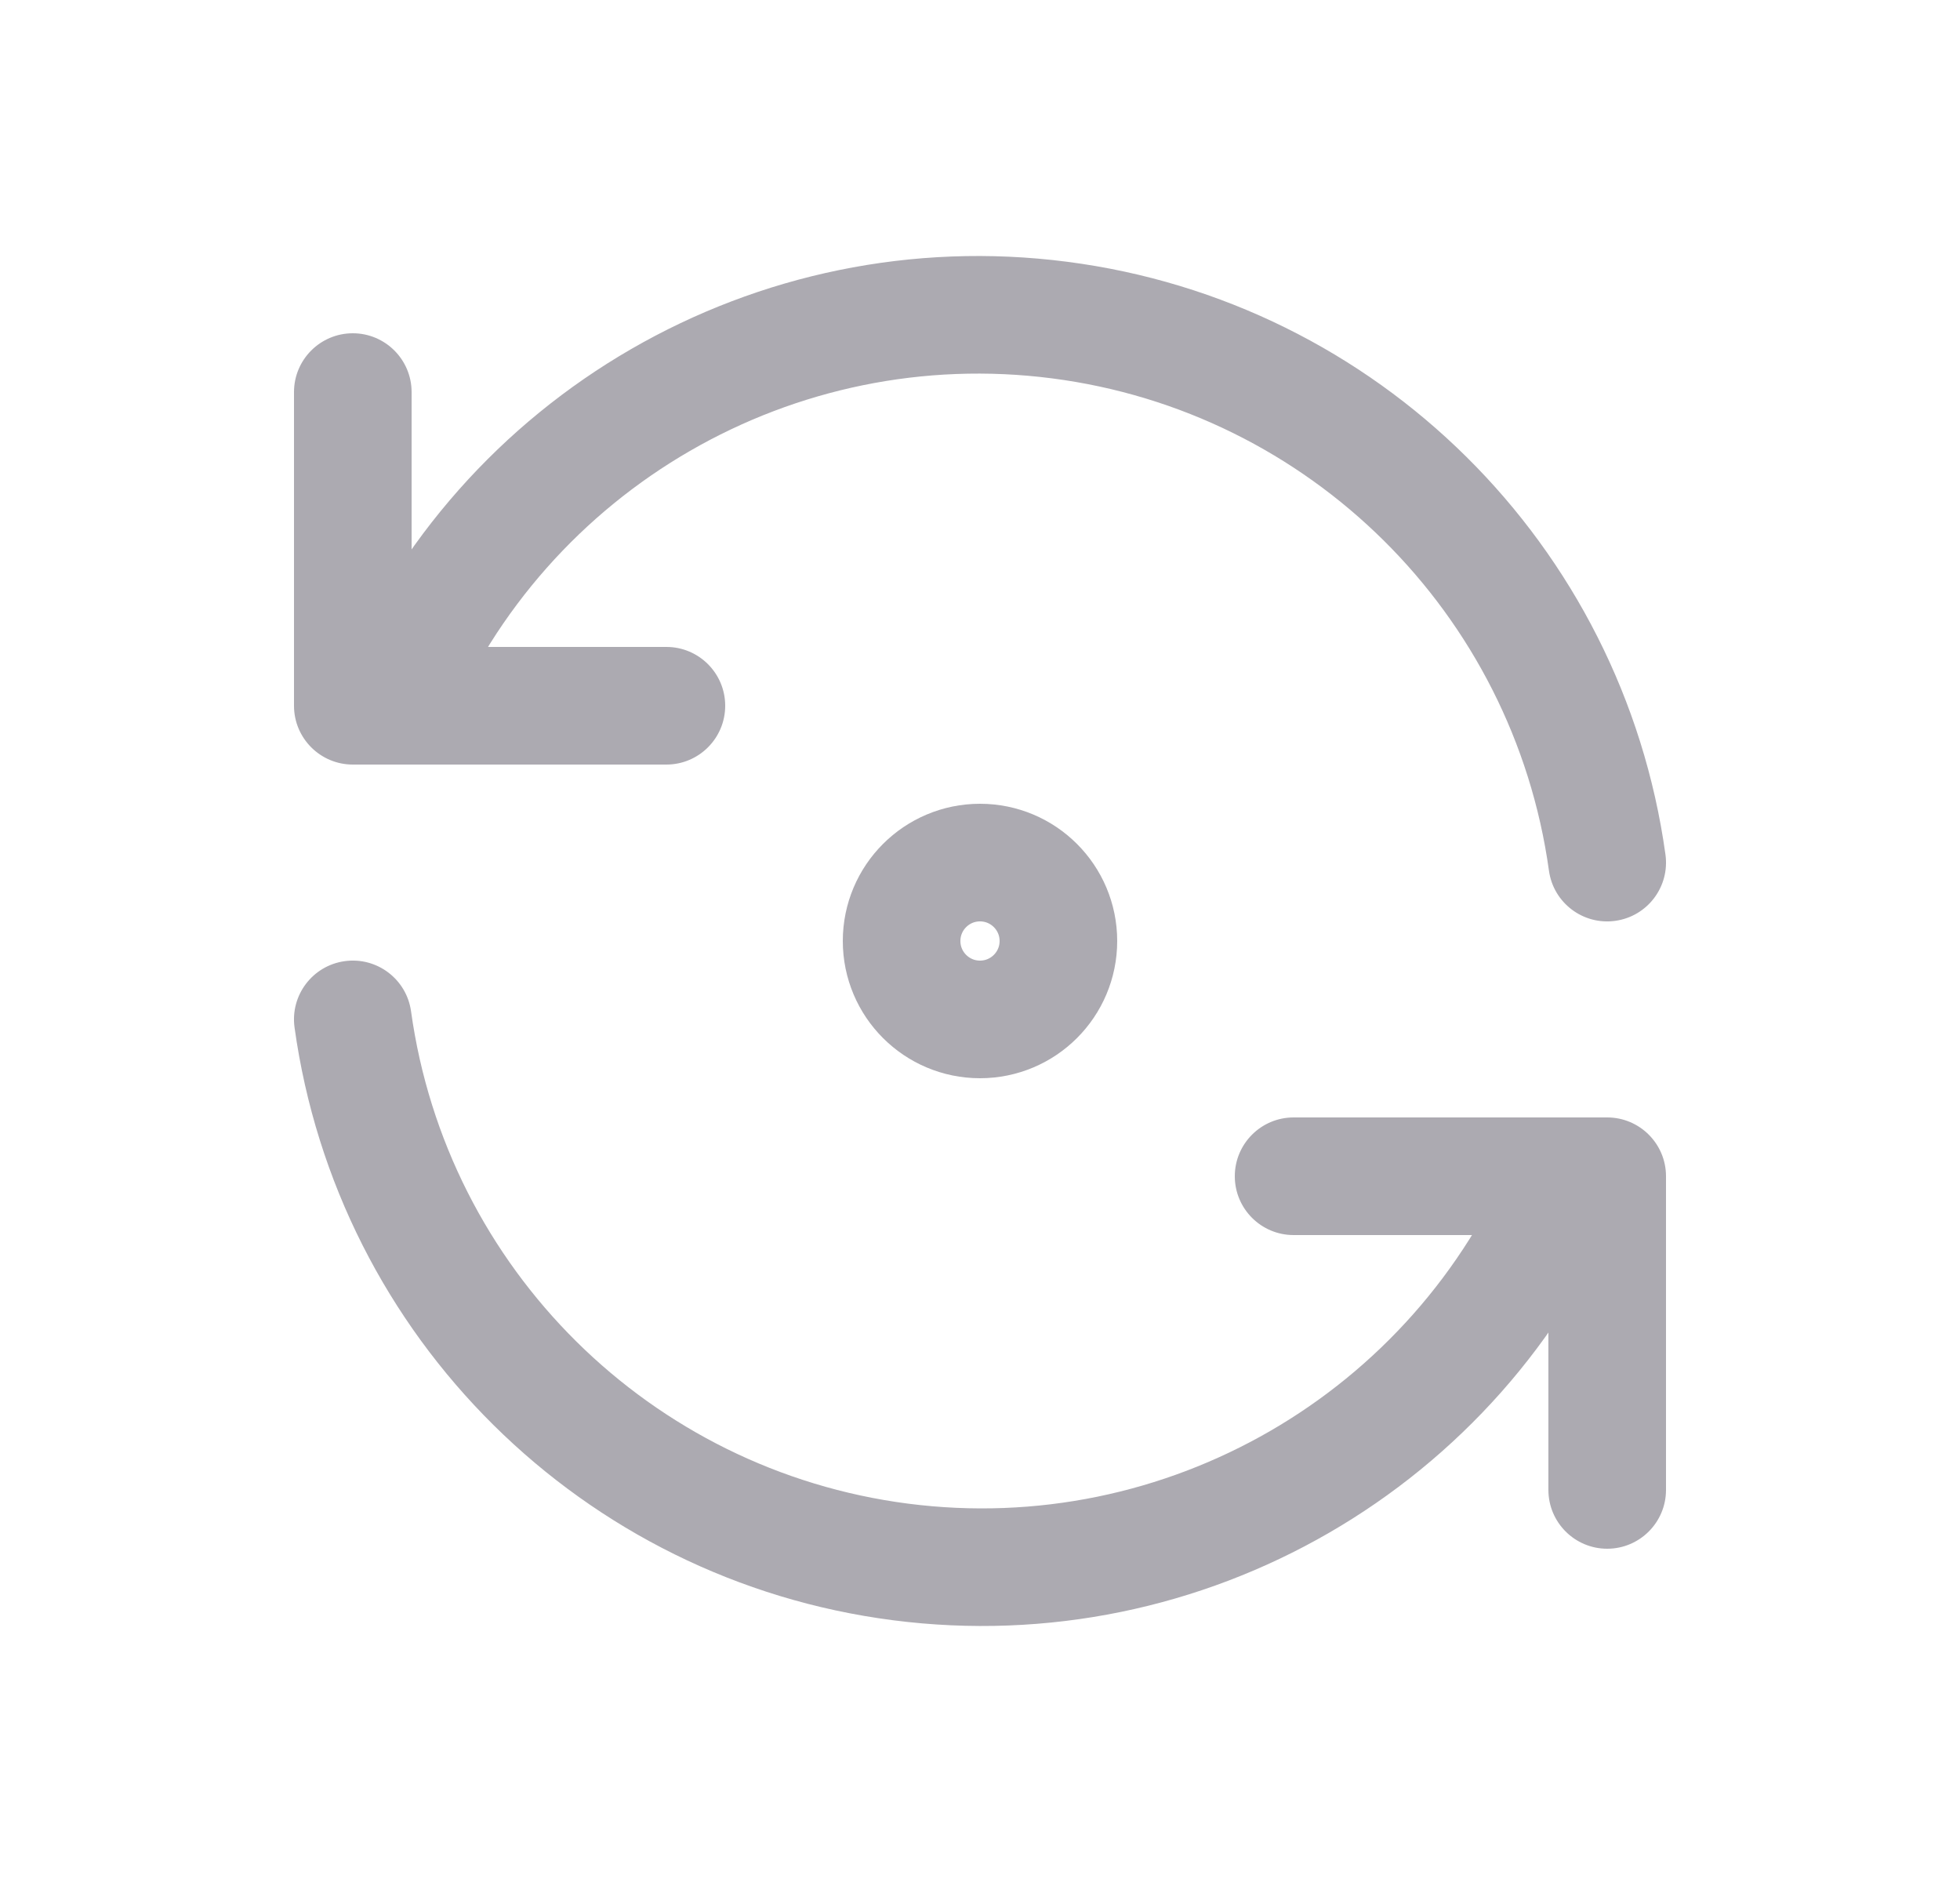 <svg width="25" height="24" viewBox="0 0 25 24" fill="none" xmlns="http://www.w3.org/2000/svg">
<path d="M19.757 11.103C19.814 11.514 20.193 11.8 20.603 11.743C21.014 11.686 21.3 11.307 21.243 10.897L19.757 11.103ZM4.308 8.712C4.148 9.094 4.329 9.533 4.712 9.692C5.094 9.852 5.533 9.671 5.692 9.288L4.308 8.712ZM5.25 5C5.25 4.586 4.914 4.25 4.5 4.25C4.086 4.25 3.75 4.586 3.75 5H5.25ZM4.5 9H3.75C3.75 9.414 4.086 9.75 4.5 9.75V9ZM8.5 9.75C8.914 9.75 9.25 9.414 9.25 9C9.25 8.586 8.914 8.25 8.5 8.25V9.75ZM21.243 10.897C20.694 6.944 17.567 3.848 13.61 3.338L13.418 4.825C16.704 5.249 19.301 7.821 19.757 11.103L21.243 10.897ZM13.61 3.338C9.652 2.827 5.842 5.028 4.308 8.712L5.692 9.288C6.967 6.229 10.131 4.401 13.418 4.825L13.61 3.338ZM3.75 5V9H5.25V5H3.75ZM4.5 9.75H8.5V8.25H4.5V9.75Z" fill="#ACAAB1"/>
<path d="M5.243 12.897C5.186 12.486 4.807 12.2 4.397 12.257C3.986 12.314 3.7 12.693 3.757 13.103L5.243 12.897ZM20.692 15.288C20.852 14.906 20.671 14.467 20.288 14.308C19.906 14.148 19.467 14.329 19.308 14.712L20.692 15.288ZM19.75 19C19.75 19.414 20.086 19.75 20.5 19.75C20.914 19.75 21.25 19.414 21.25 19H19.75ZM20.5 15H21.25C21.25 14.586 20.914 14.25 20.5 14.25V15ZM16.5 14.25C16.086 14.25 15.75 14.586 15.75 15C15.75 15.414 16.086 15.75 16.5 15.75V14.25ZM3.757 13.103C4.306 17.056 7.433 20.152 11.39 20.662L11.582 19.175C8.296 18.75 5.699 16.179 5.243 12.897L3.757 13.103ZM11.39 20.662C15.348 21.173 19.158 18.972 20.692 15.288L19.308 14.712C18.033 17.771 14.869 19.599 11.582 19.175L11.39 20.662ZM21.25 19V15H19.75V19H21.25ZM20.5 14.25H16.5V15.75H20.5V14.25Z" fill="#ACAAB1"/>
<circle cx="12.5" cy="12" r="1" stroke="#ACAAB1" stroke-width="1.5" stroke-linecap="round" stroke-linejoin="round"/>
</svg>
